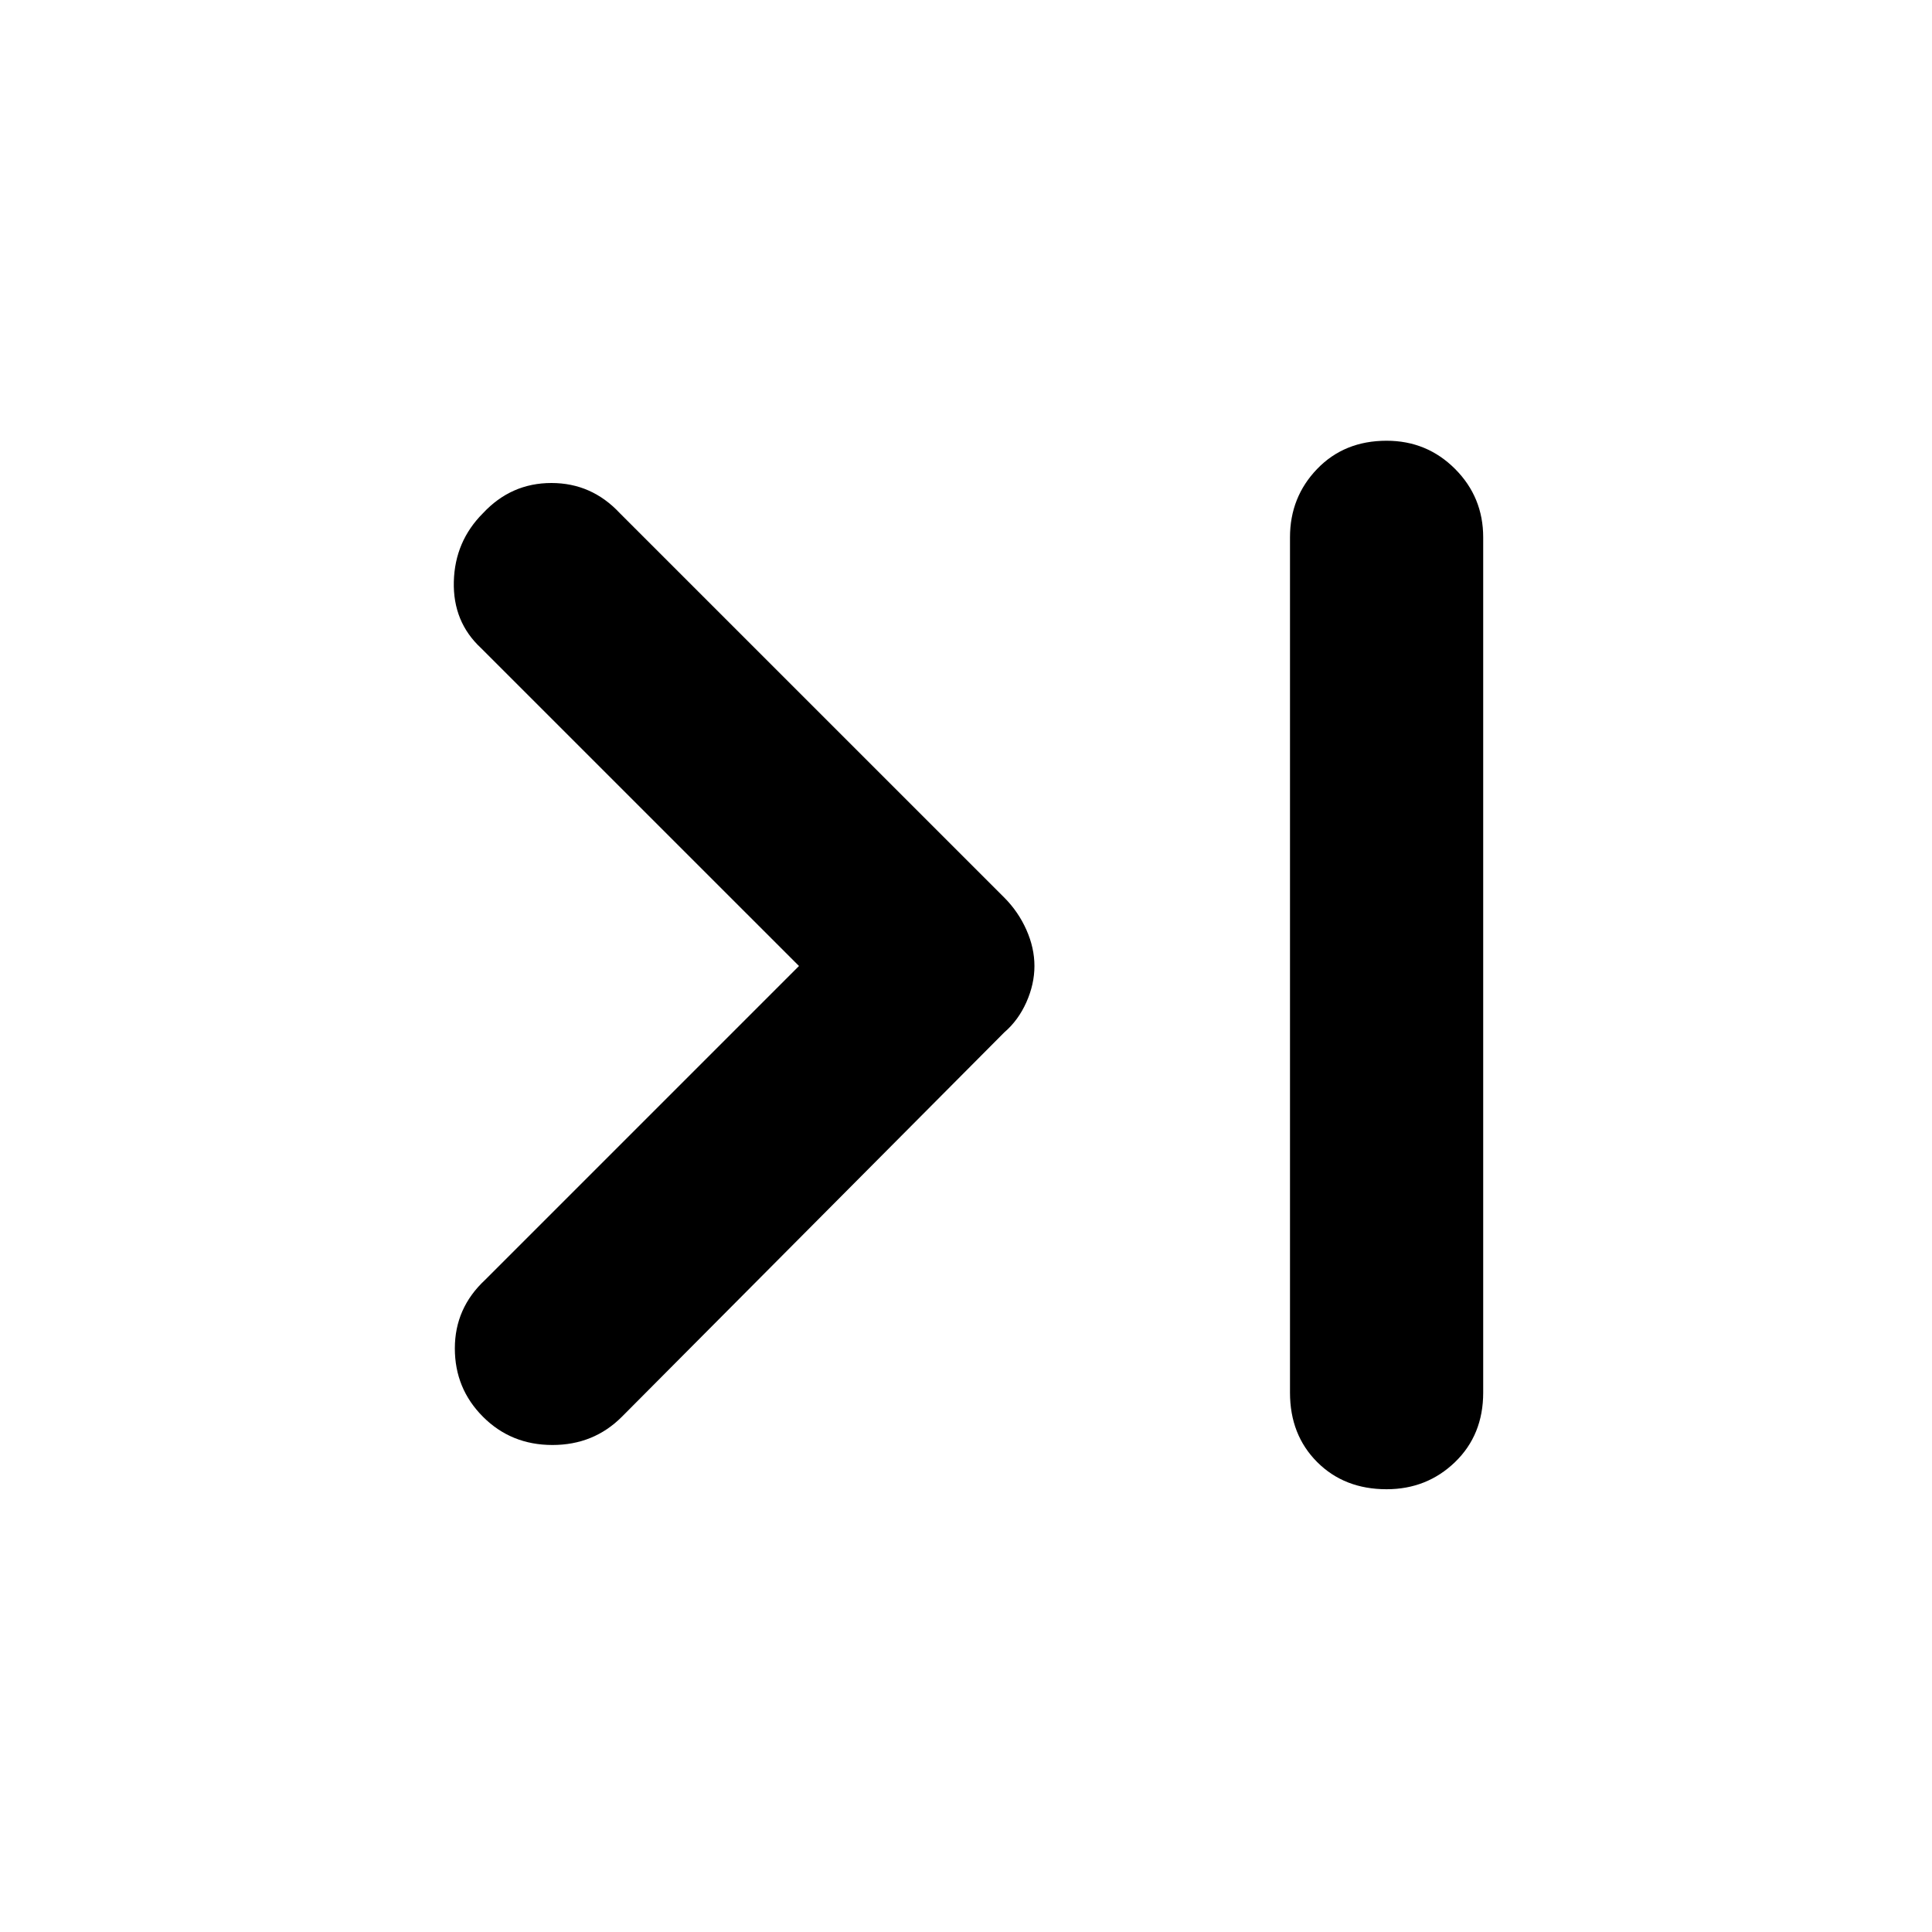<svg xmlns="http://www.w3.org/2000/svg" height="40" width="40"><path d="M10 29.333Q9.417 28.75 9.417 27.917Q9.417 27.083 10.042 26.5L16.542 20L9.958 13.417Q9.375 12.875 9.396 12.042Q9.417 11.208 10 10.625Q10.583 10 11.417 10Q12.25 10 12.833 10.625L20.792 18.583Q21.083 18.875 21.25 19.25Q21.417 19.625 21.417 20Q21.417 20.375 21.25 20.75Q21.083 21.125 20.792 21.375L12.875 29.333Q12.292 29.917 11.438 29.917Q10.583 29.917 10 29.333ZM28.708 30.833Q27.833 30.833 27.271 30.271Q26.708 29.708 26.708 28.833V11.125Q26.708 10.292 27.271 9.708Q27.833 9.125 28.708 9.125Q29.542 9.125 30.125 9.708Q30.708 10.292 30.708 11.125V28.833Q30.708 29.708 30.125 30.271Q29.542 30.833 28.708 30.833Z"/></svg>